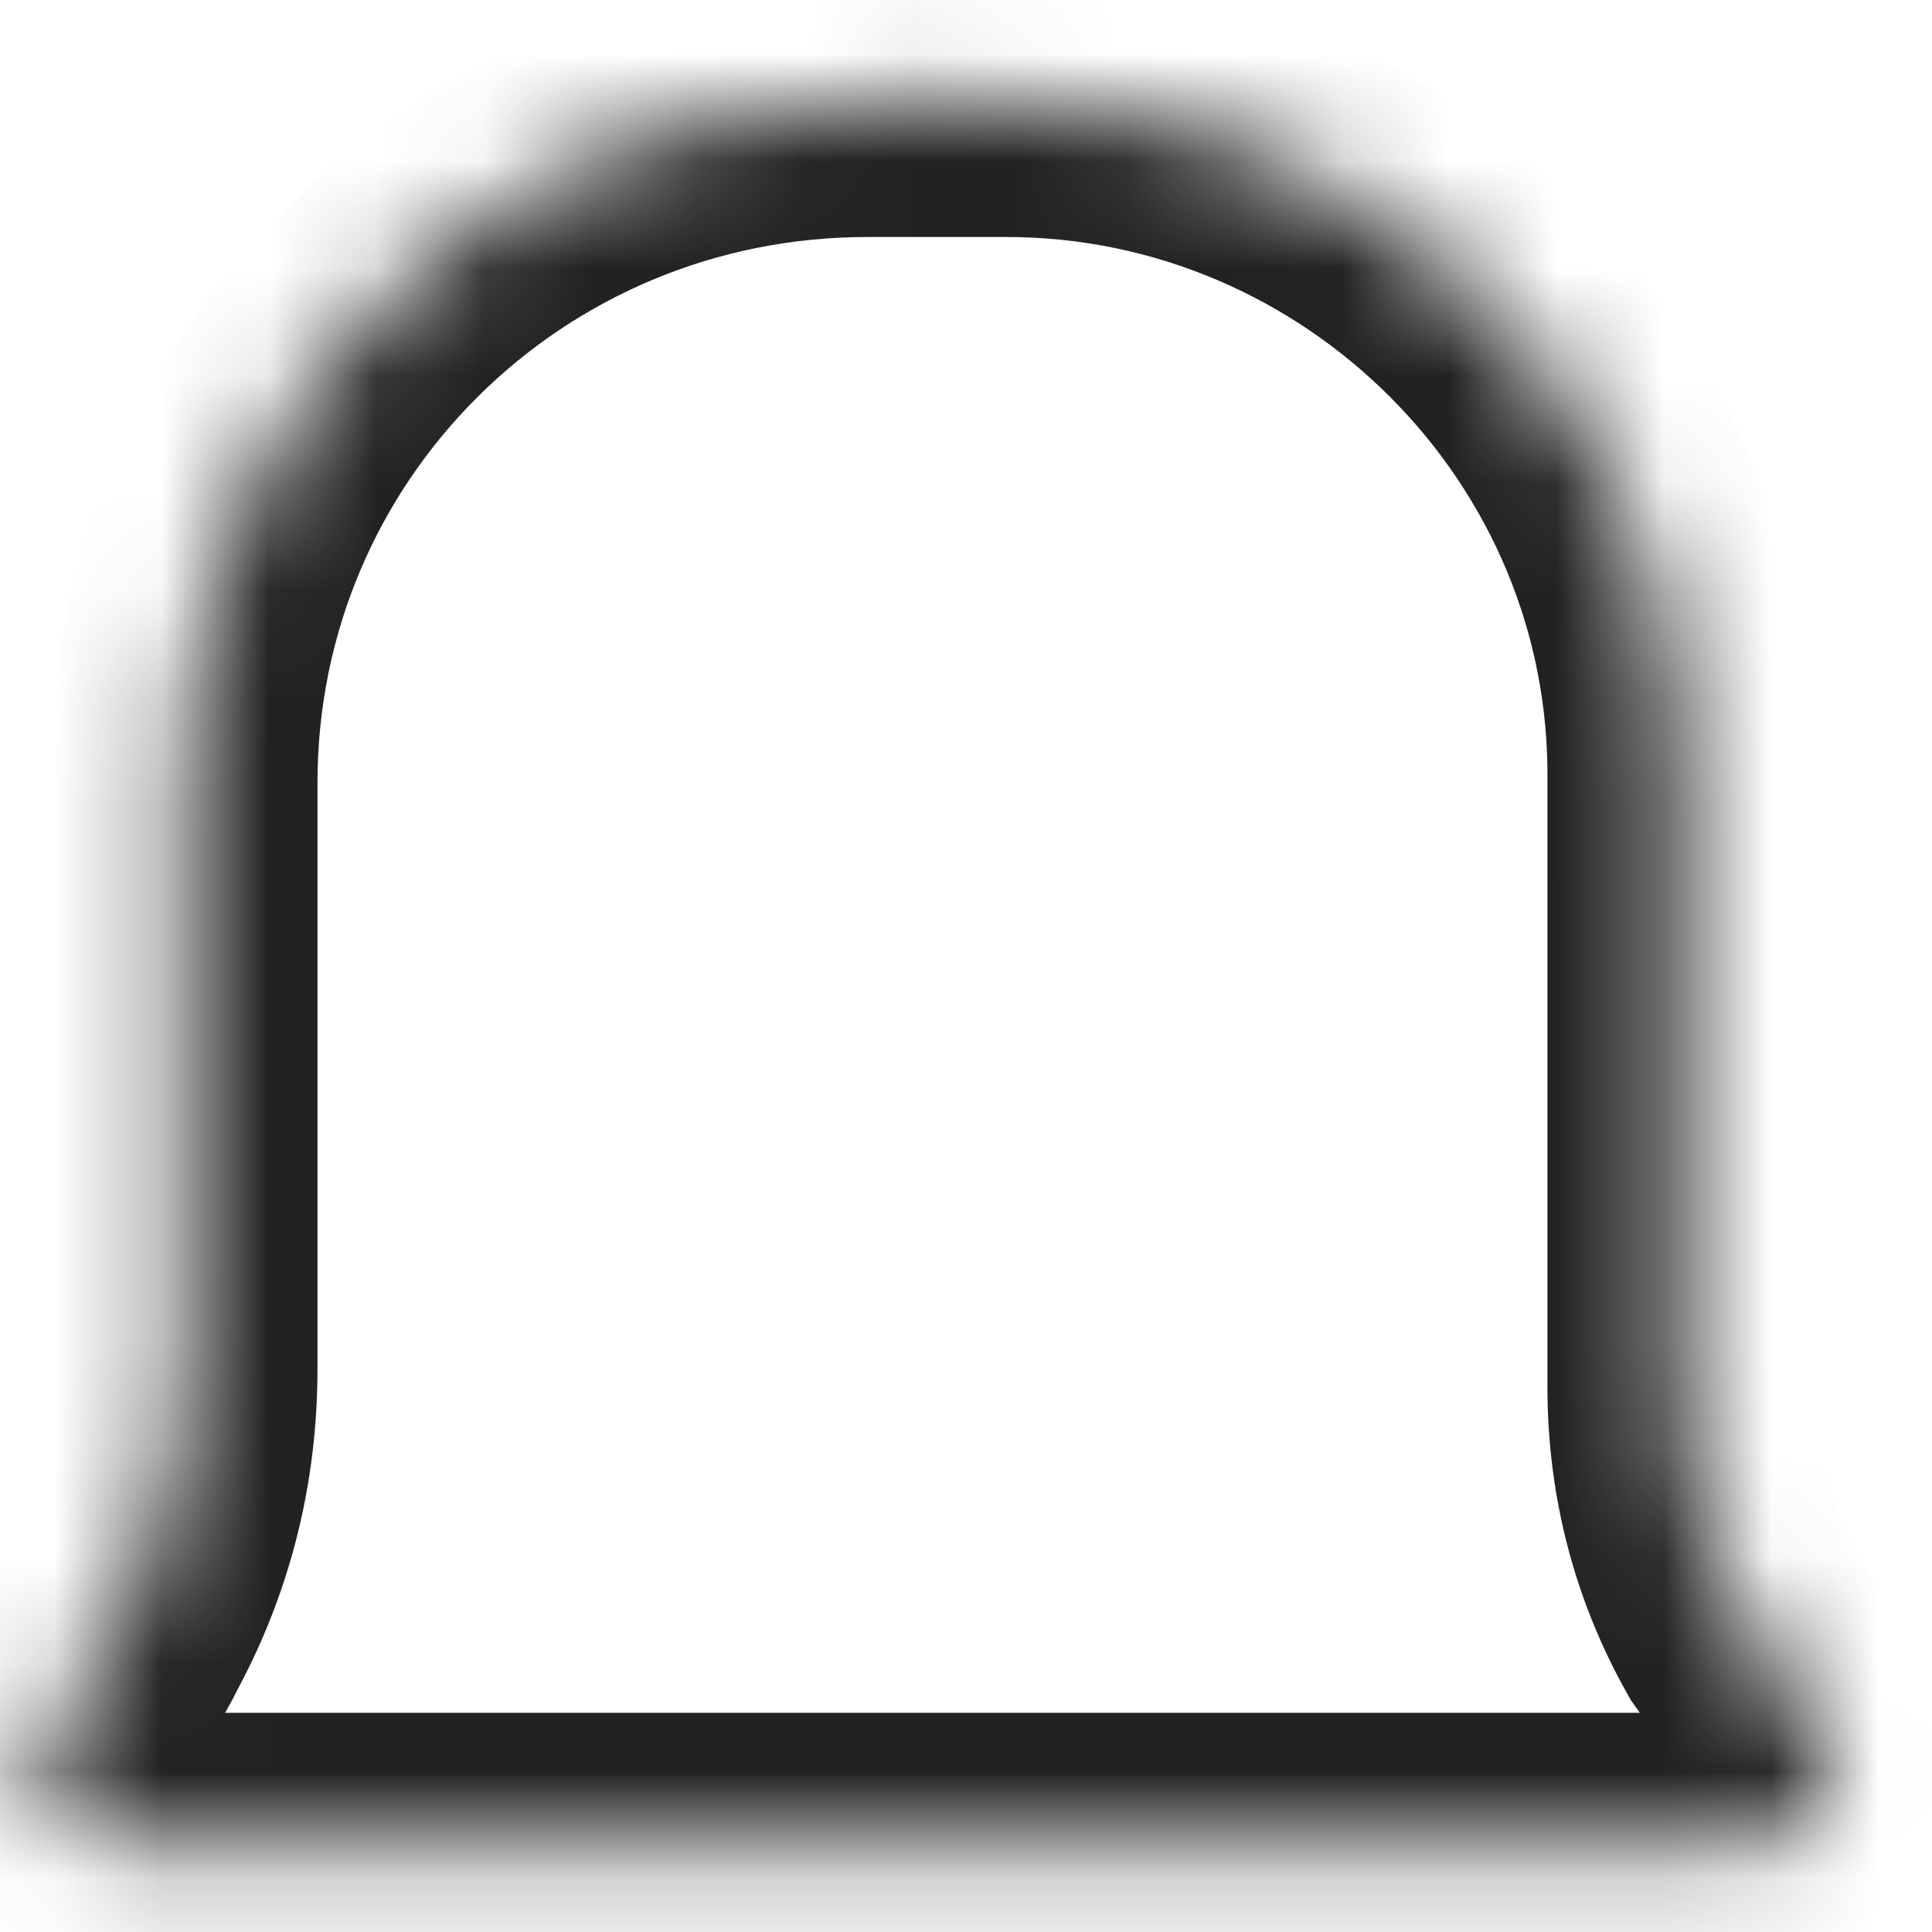 ﻿<?xml version="1.0" encoding="utf-8"?>
<svg version="1.1" xmlns:xlink="http://www.w3.org/1999/xlink" width="18px" height="18px" xmlns="http://www.w3.org/2000/svg">
  <defs>
    <mask fill="white" id="clip243">
      <path d="M 1.708 7.292  C 1.708 7.292  1.708 12.75  1.708 12.75  C 1.708 13.625  1.5 14.417  1.125 15.125  C 0.958 15.458  0.75 15.792  0.583 15.917  C 0.125 16.417  0.458 17.208  1.125 17.208  C 1.125 17.208  16.292 17.208  16.292 17.208  C 17 17.208  17.333 16.333  16.792 15.875  C 16.625 15.75  16.458 15.458  16.25 15.167  C 15.875 14.5  15.667 13.75  15.667 12.917  C 15.667 12.917  15.667 7.292  15.667 7.292  C 15.708 3.792  12.833 0.958  9.375 0.958  C 9.375 0.958  8.083 0.958  8.083 0.958  C 4.542 0.958  1.708 3.792  1.708 7.292  Z " fill-rule="evenodd" />
    </mask>
  </defs>
  <g transform="matrix(1 0 0 1 -121 -12 )">
    <path d="M 1.708 7.292  C 1.708 7.292  1.708 12.75  1.708 12.75  C 1.708 13.625  1.5 14.417  1.125 15.125  C 0.958 15.458  0.75 15.792  0.583 15.917  C 0.125 16.417  0.458 17.208  1.125 17.208  C 1.125 17.208  16.292 17.208  16.292 17.208  C 17 17.208  17.333 16.333  16.792 15.875  C 16.625 15.75  16.458 15.458  16.25 15.167  C 15.875 14.5  15.667 13.75  15.667 12.917  C 15.667 12.917  15.667 7.292  15.667 7.292  C 15.708 3.792  12.833 0.958  9.375 0.958  C 9.375 0.958  8.083 0.958  8.083 0.958  C 4.542 0.958  1.708 3.792  1.708 7.292  Z " fill-rule="nonzero" fill="#ffffff" stroke="none" fill-opacity="0" transform="matrix(1 0 0 1 121 12 )" />
    <path d="M 1.708 7.292  C 1.708 7.292  1.708 12.75  1.708 12.75  C 1.708 13.625  1.5 14.417  1.125 15.125  C 0.958 15.458  0.75 15.792  0.583 15.917  C 0.125 16.417  0.458 17.208  1.125 17.208  C 1.125 17.208  16.292 17.208  16.292 17.208  C 17 17.208  17.333 16.333  16.792 15.875  C 16.625 15.75  16.458 15.458  16.25 15.167  C 15.875 14.5  15.667 13.75  15.667 12.917  C 15.667 12.917  15.667 7.292  15.667 7.292  C 15.708 3.792  12.833 0.958  9.375 0.958  C 9.375 0.958  8.083 0.958  8.083 0.958  C 4.542 0.958  1.708 3.792  1.708 7.292  Z " stroke-width="2.5" stroke="#222222" fill="none" transform="matrix(1 0 0 1 121 12 )" mask="url(#clip243)" />
  </g>
</svg>